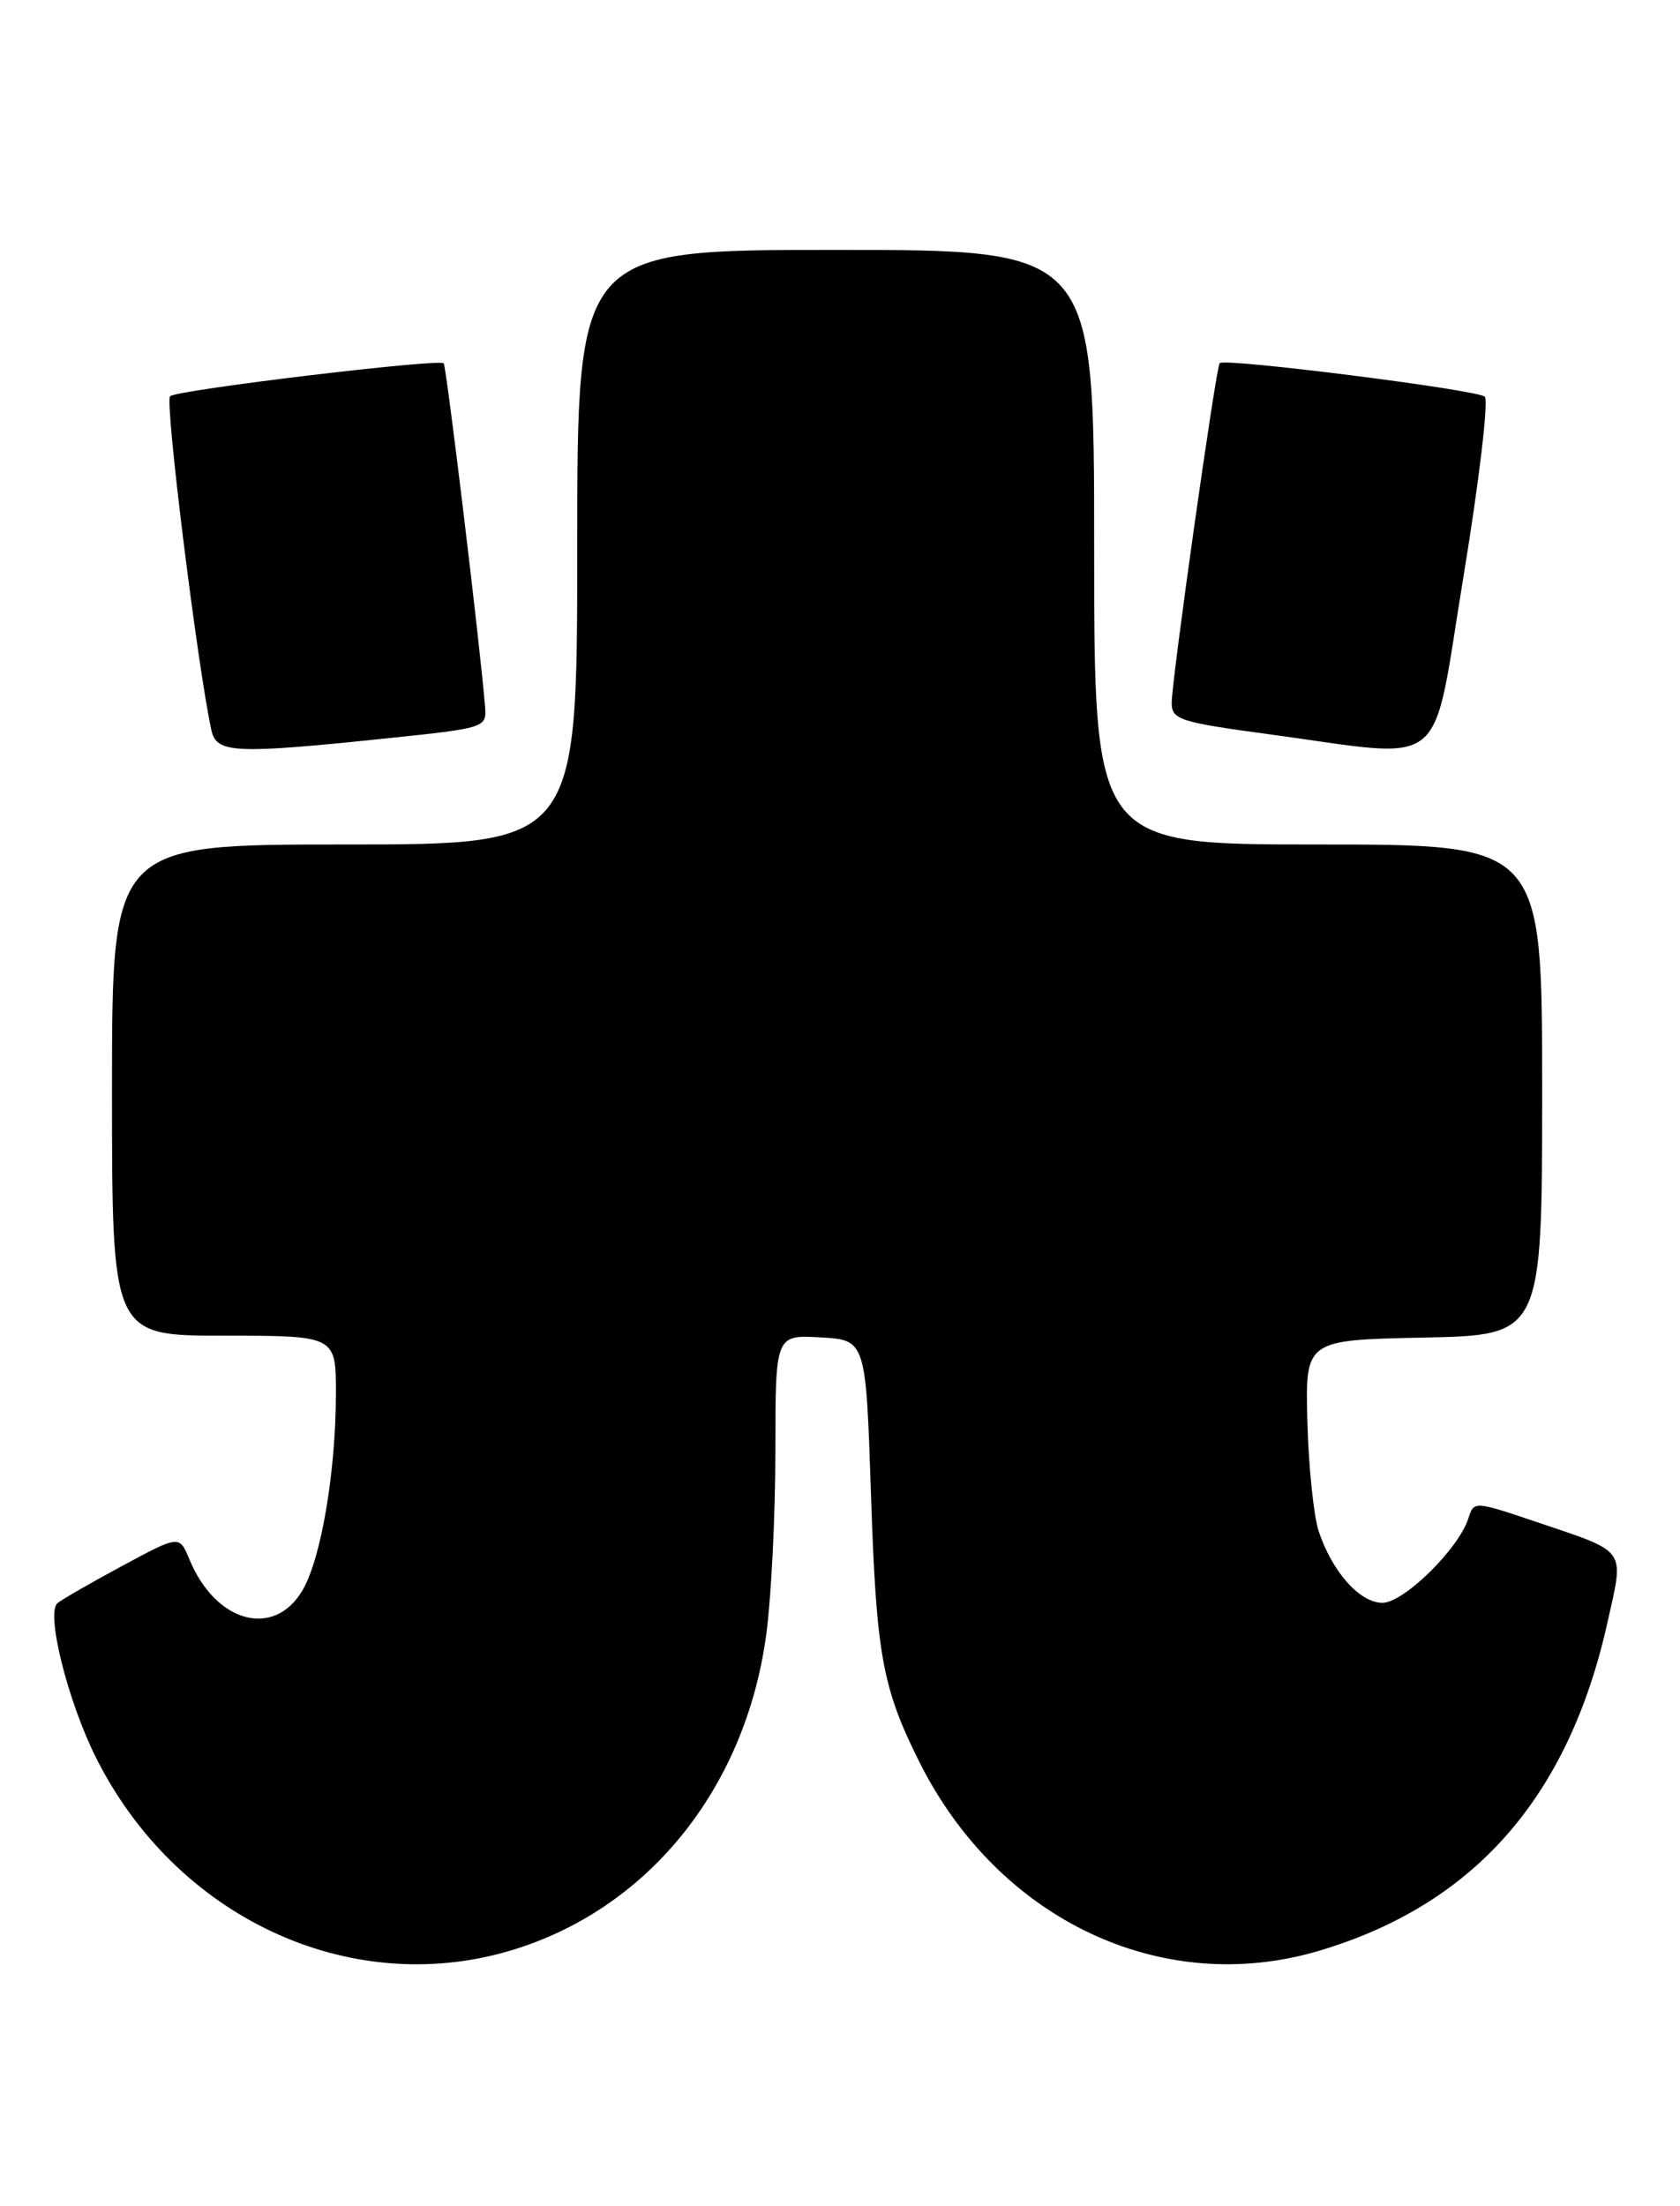 <?xml version="1.0" encoding="UTF-8" standalone="no"?>
<!DOCTYPE svg PUBLIC "-//W3C//DTD SVG 1.1//EN" "http://www.w3.org/Graphics/SVG/1.1/DTD/svg11.dtd" >
<svg xmlns="http://www.w3.org/2000/svg" xmlns:xlink="http://www.w3.org/1999/xlink" version="1.1" viewBox="0 0 195 256">
 <g >
 <path fill="currentColor"
d=" M 59.07 226.41 C 75.06 221.73 86.51 207.66 88.94 189.68 C 89.52 185.38 90.00 175.79 90.00 168.38 C 90.00 154.90 90.00 154.90 95.25 155.20 C 100.50 155.50 100.50 155.50 101.10 173.50 C 101.71 192.02 102.41 195.88 106.73 204.50 C 115.91 222.82 134.88 231.78 153.07 226.39 C 171.11 221.04 182.07 208.56 186.59 188.24 C 188.52 179.56 189.00 180.22 178.29 176.60 C 171.13 174.18 171.08 174.18 170.44 176.19 C 169.32 179.73 162.93 186.00 160.46 186.00 C 157.82 186.00 154.62 182.39 153.06 177.68 C 152.48 175.92 151.89 170.21 151.75 164.99 C 151.50 155.50 151.50 155.50 165.25 155.22 C 179.00 154.94 179.00 154.94 179.00 126.47 C 179.00 98.00 179.00 98.00 153.00 98.00 C 127.00 98.00 127.00 98.00 127.00 63.50 C 127.00 29.00 127.00 29.00 97.00 29.00 C 67.00 29.00 67.00 29.00 67.00 63.50 C 67.00 98.00 67.00 98.00 40.00 98.00 C 13.00 98.00 13.00 98.00 13.00 126.50 C 13.00 155.00 13.00 155.00 26.00 155.00 C 39.00 155.00 39.00 155.00 38.99 161.75 C 38.98 170.76 37.28 180.81 35.14 184.50 C 31.85 190.17 25.04 188.35 21.99 180.97 C 20.82 178.14 20.82 178.14 14.16 181.73 C 10.50 183.70 7.12 185.65 6.66 186.05 C 5.32 187.22 7.86 197.39 11.12 203.92 C 20.38 222.46 40.43 231.86 59.07 226.41 Z  M 45.00 85.67 C 56.35 84.49 56.50 84.44 56.30 81.99 C 55.74 75.01 51.81 42.48 51.50 42.16 C 50.93 41.60 20.60 45.24 19.74 45.98 C 19.10 46.52 22.94 77.46 24.54 84.75 C 25.13 87.43 27.23 87.52 45.00 85.67 Z  M 169.87 66.89 C 171.69 55.83 172.80 46.44 172.34 46.03 C 171.45 45.23 142.11 41.52 141.57 42.14 C 141.13 42.64 135.99 79.00 136.00 81.59 C 136.00 83.50 136.99 83.82 147.25 85.20 C 168.45 88.06 166.07 89.98 169.87 66.89 Z "/>
</g>
</svg>
